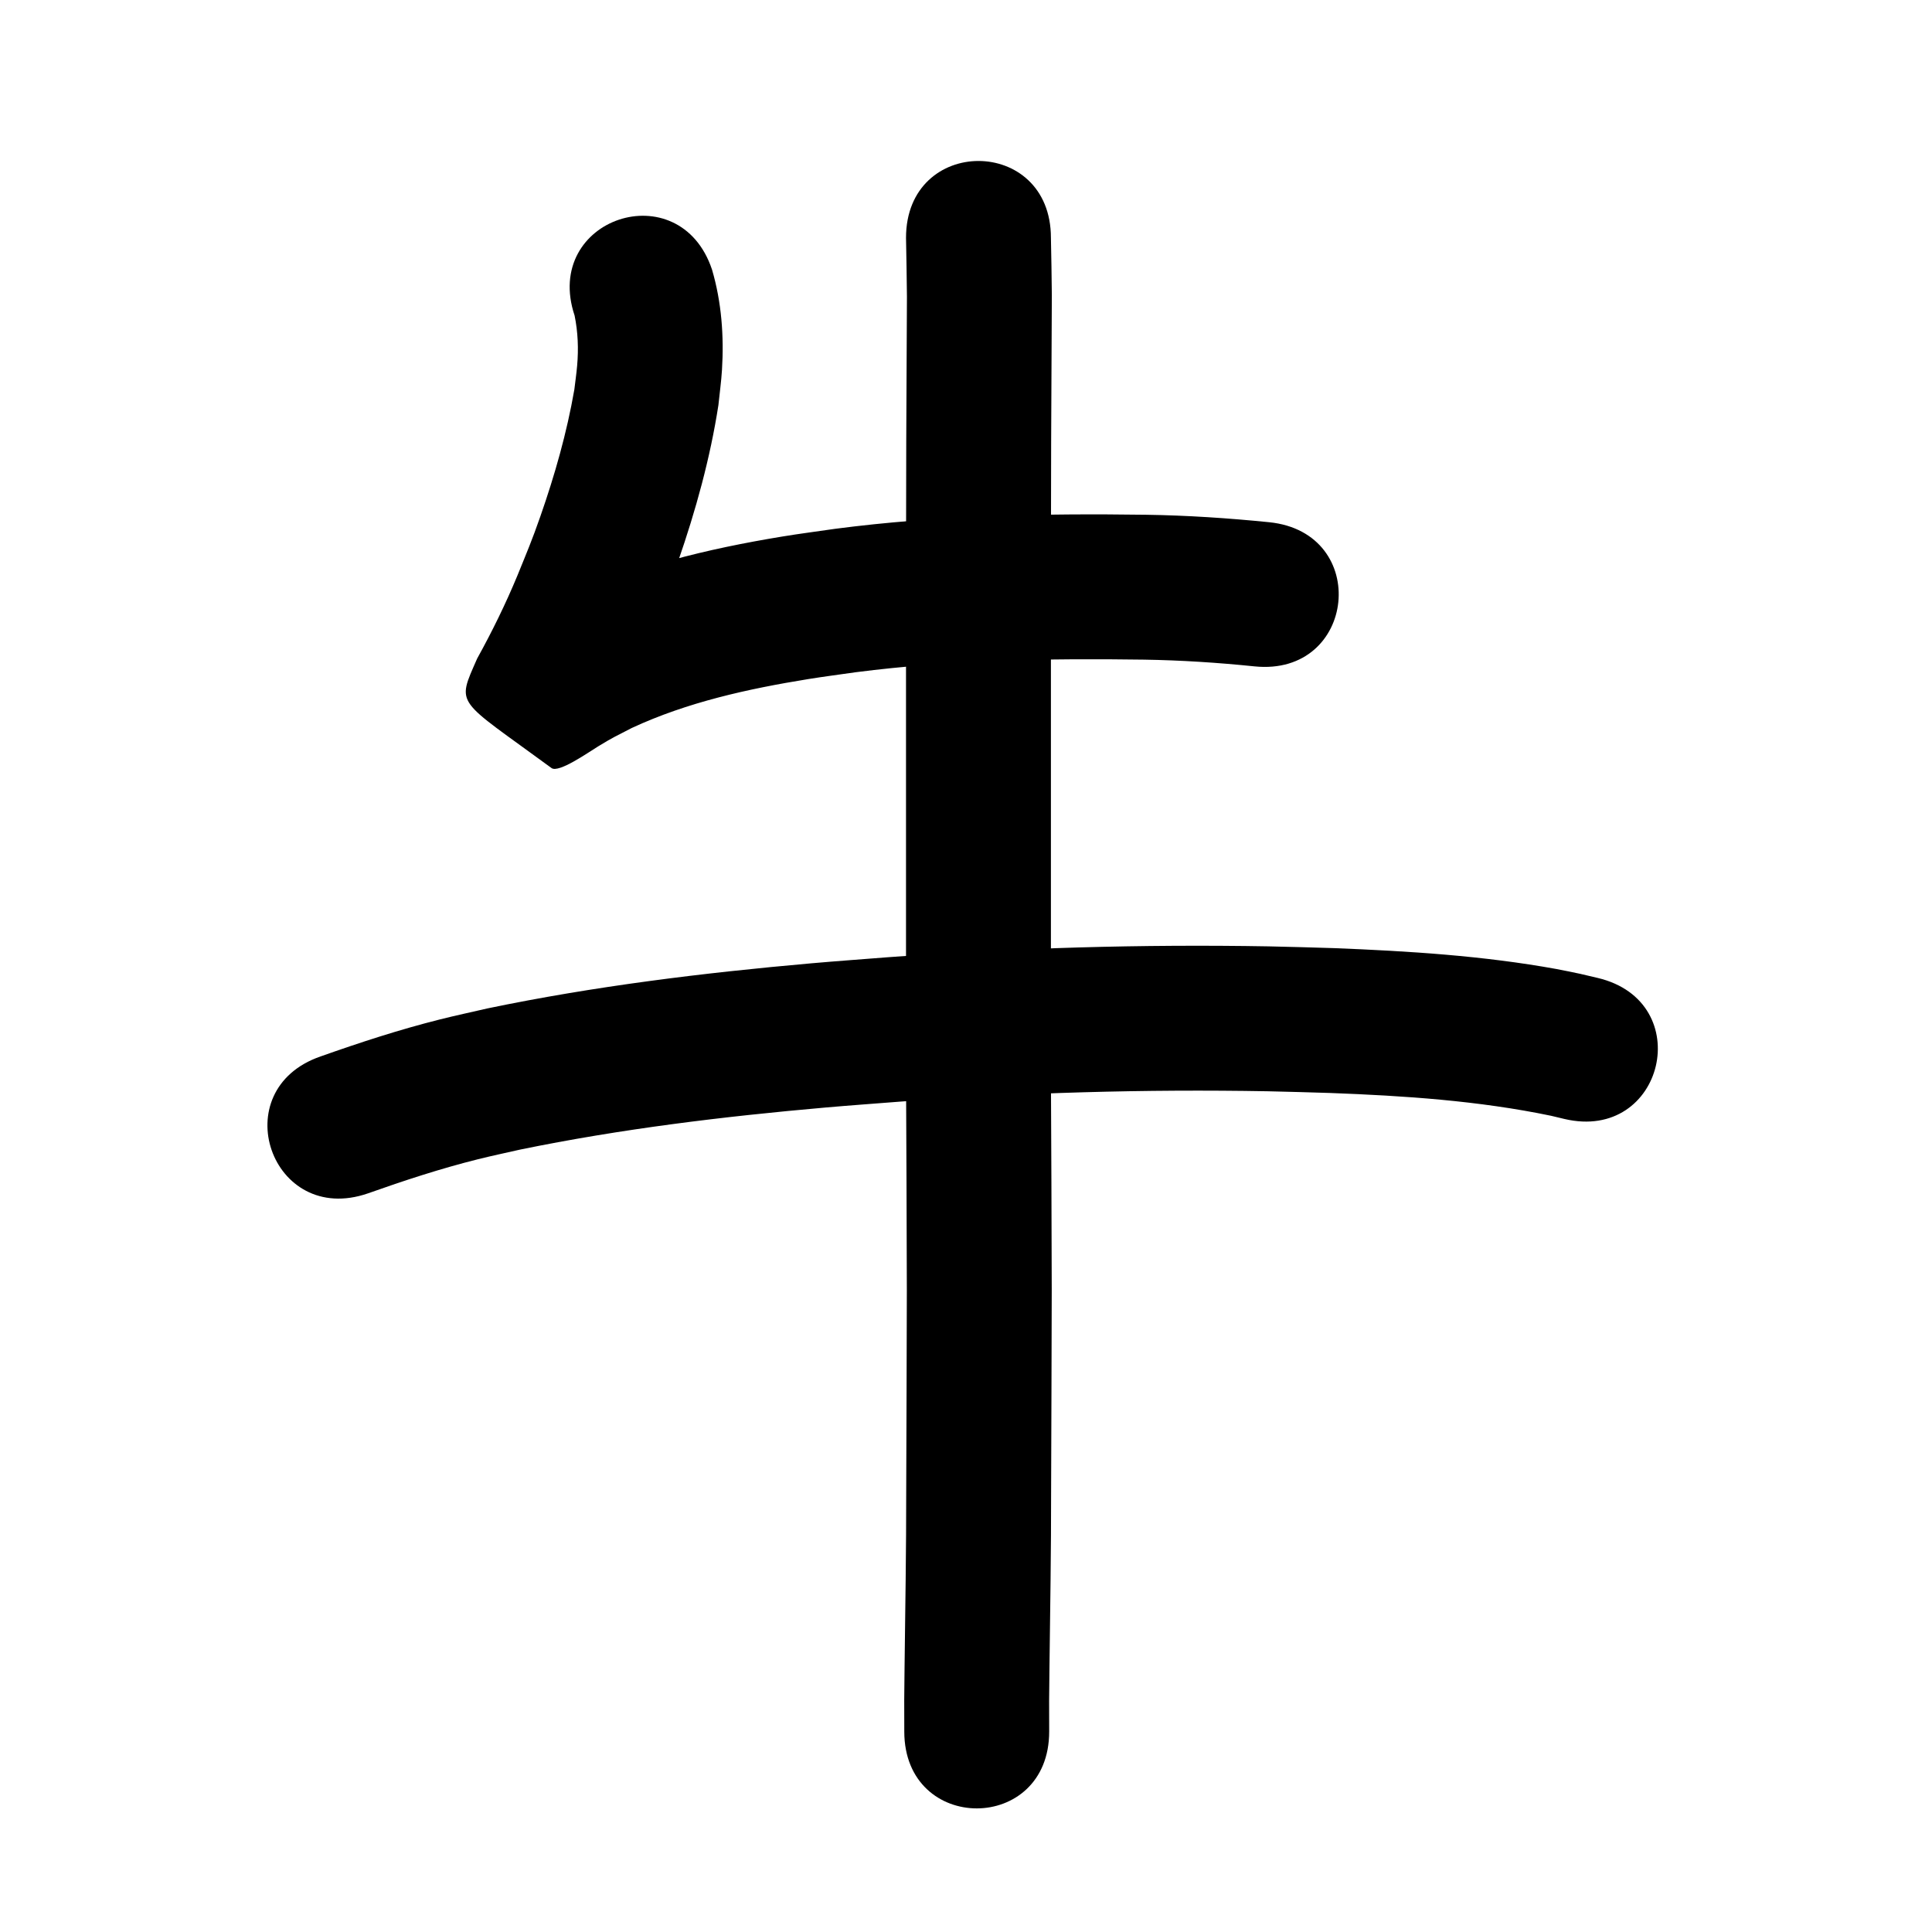 <?xml version="1.0" ?>
<svg xmlns="http://www.w3.org/2000/svg" width="1000" height="1000">
<path d="m 297.408,163.318 c 1.755,8.572 2.08,17.256 1.319,25.968 -0.36,4.122 -0.963,8.219 -1.445,12.329 -3.878,22.329 -10.112,44.239 -17.582,65.62 -4.469,12.793 -6.862,18.279 -11.872,30.631 -6.106,14.731 -13.136,29.047 -20.849,42.994 -10.844,24.812 -11.207,20.187 38.488,56.679 3.699,2.716 19.077,-8.132 24.119,-11.208 7.861,-4.795 8.632,-4.978 17.453,-9.549 28.806,-13.367 60.065,-20.222 91.263,-25.284 8.247,-1.338 16.539,-2.385 24.809,-3.578 49.417,-6.338 99.266,-7.197 149.01,-6.493 19.128,0.304 38.212,1.534 57.236,3.487 52.762,5.359 60.34,-69.257 7.579,-74.616 v 0 c -21.201,-2.133 -42.462,-3.549 -63.777,-3.864 -53.695,-0.728 -107.501,0.297 -160.828,7.265 -9.171,1.34 -18.369,2.513 -27.514,4.021 -38.634,6.372 -77.143,15.506 -112.564,32.617 -12.738,6.72 -11.919,6.01 -23.111,12.833 -1.628,0.992 -6.711,3.076 -4.805,3.1 3.757,0.047 8.126,-5.602 10.86,-3.024 44.629,42.092 48.357,31.804 37.415,53.909 9.176,-16.594 17.495,-33.65 24.748,-51.178 5.838,-14.479 8.402,-20.35 13.62,-35.418 9.118,-26.33 16.614,-53.339 20.869,-80.903 0.615,-6.06 1.468,-12.101 1.845,-18.181 1.081,-17.433 -0.208,-35.124 -5.152,-51.922 -16.804,-50.3 -87.94,-26.535 -71.135,23.765 z"/>
<path d="m 190.421,617.699 c 18.786,-6.663 37.755,-12.884 57.107,-17.711 7.193,-1.794 14.454,-3.307 21.681,-4.96 52.129,-10.705 105.057,-17.121 158.039,-21.773 12.855,-1.129 25.729,-2.035 38.593,-3.052 63.263,-4.653 126.724,-6.49 190.148,-5.367 10.82,0.192 21.635,0.591 32.452,0.887 38.334,1.431 76.789,3.976 114.41,11.805 2.284,0.546 4.568,1.091 6.853,1.637 51.611,12.198 68.862,-60.791 17.251,-72.989 v 0 c -3.009,-0.706 -6.019,-1.411 -9.028,-2.117 -4.071,-0.826 -8.125,-1.736 -12.212,-2.479 -38.016,-6.907 -76.69,-9.302 -115.239,-10.829 -11.278,-0.304 -22.554,-0.716 -33.834,-0.912 -65.618,-1.141 -131.274,0.777 -196.724,5.598 -13.309,1.056 -26.627,1.997 -39.926,3.169 -56.205,4.956 -112.343,11.848 -167.618,23.335 -8.239,1.909 -16.515,3.664 -24.717,5.727 -20.903,5.257 -41.415,11.949 -61.721,19.14 -50.127,17.313 -25.643,88.204 24.484,70.891 z"/>
<path d="m 468.954,123.096 c 0.196,10.161 0.376,20.323 0.474,30.486 -0.092,25.07 -0.268,50.14 -0.357,75.211 -0.102,34.644 -0.108,69.289 -0.117,103.933 -0.006,37.102 -0.003,74.204 -0.002,111.306 0.001,37.485 0.001,74.97 0.002,112.456 0.239,37.141 0.303,74.283 0.424,111.424 -0.035,34.467 -0.225,68.934 -0.324,103.401 0.027,30.804 -0.487,61.604 -0.865,92.405 -0.219,21.362 -0.17,10.495 -0.133,32.603 0.099,53.033 75.099,52.893 75,-0.14 v 0 c -0.043,-21.149 -0.087,-10.635 0.127,-31.542 0.381,-31.036 0.897,-62.072 0.87,-93.111 0.099,-34.62 0.291,-69.241 0.324,-103.861 -0.121,-37.06 -0.184,-74.12 -0.424,-111.18 -2.1e-4,-37.486 -5.6e-4,-74.972 -0.002,-112.457 -0.001,-37.095 -0.004,-74.19 0.002,-111.285 0.009,-34.563 0.015,-69.125 0.117,-103.688 0.089,-25.4 0.276,-50.8 0.354,-76.2 -0.096,-9.921 -0.254,-19.843 -0.47,-29.761 0,-53.033 -75,-53.033 -75,0 z"/>
</svg>
